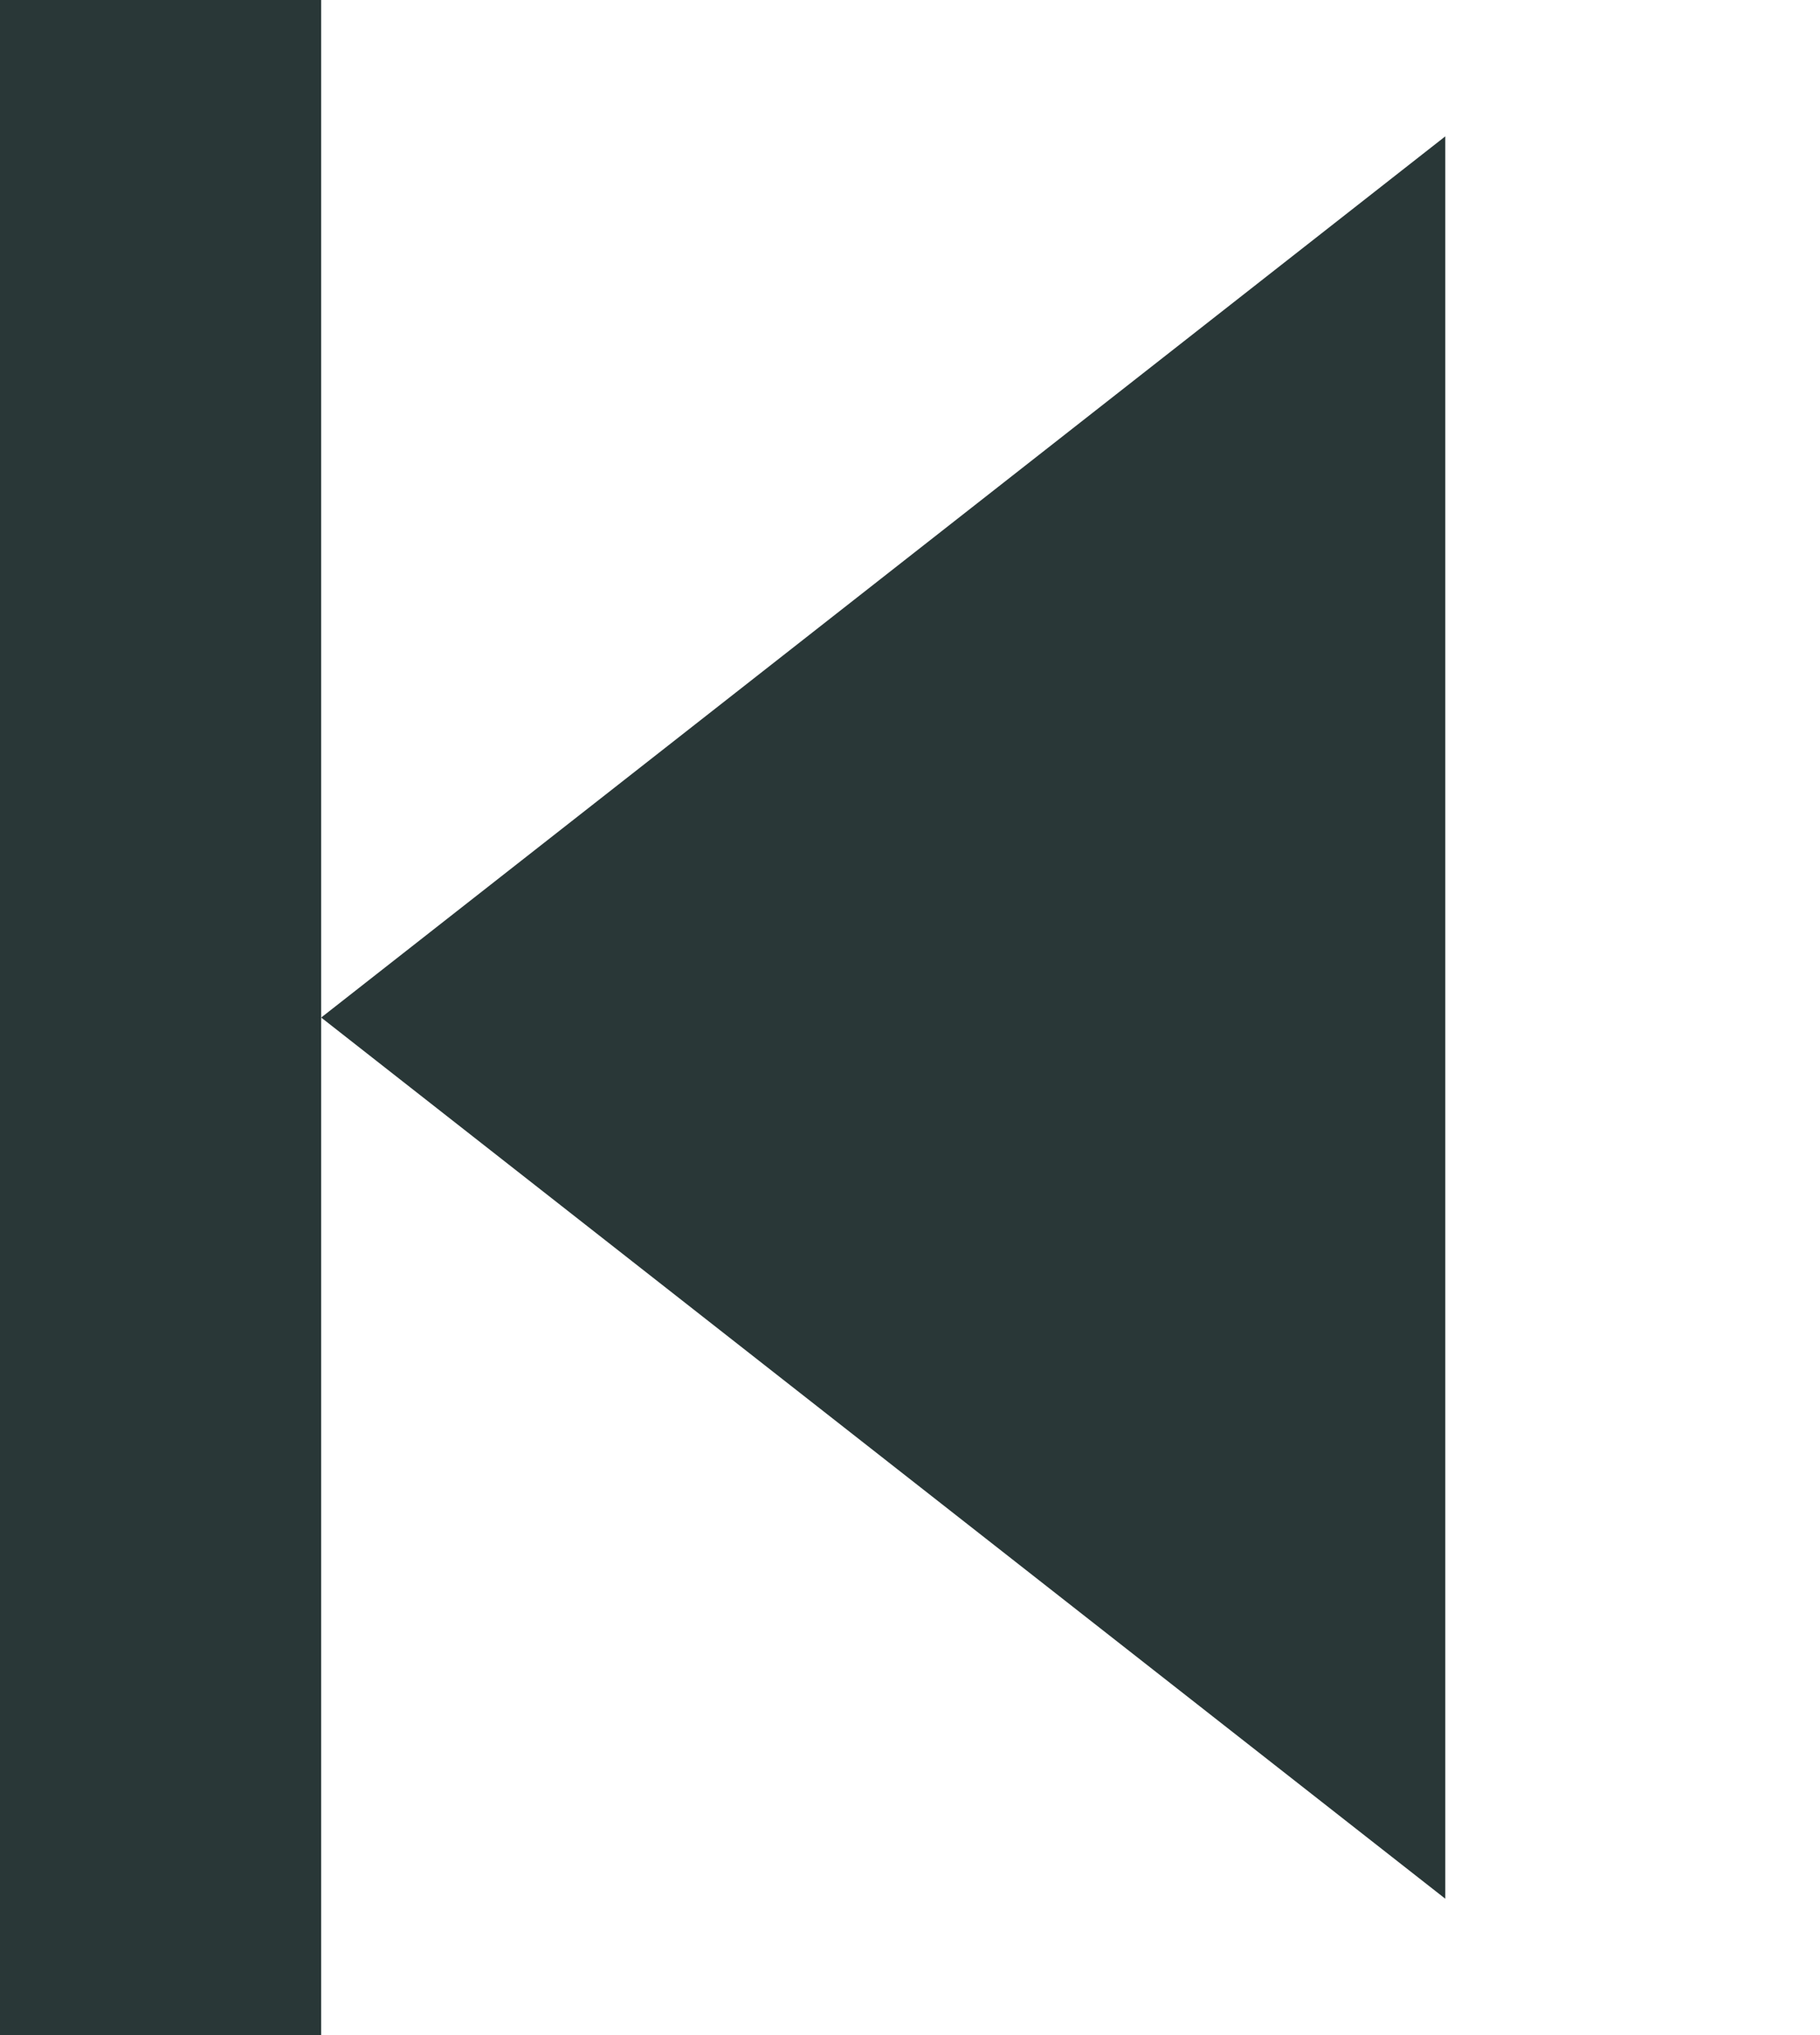<svg width="17" height="19" viewBox="0 0 17 19" fill="none" xmlns="http://www.w3.org/2000/svg">
<path d="M3 9.5L13.5 1.273V17.727L3 9.5Z" fill="#293737"/>
<line x1="1.5" y1="19" x2="1.5" stroke="#293737" stroke-width="3"/>
</svg>
